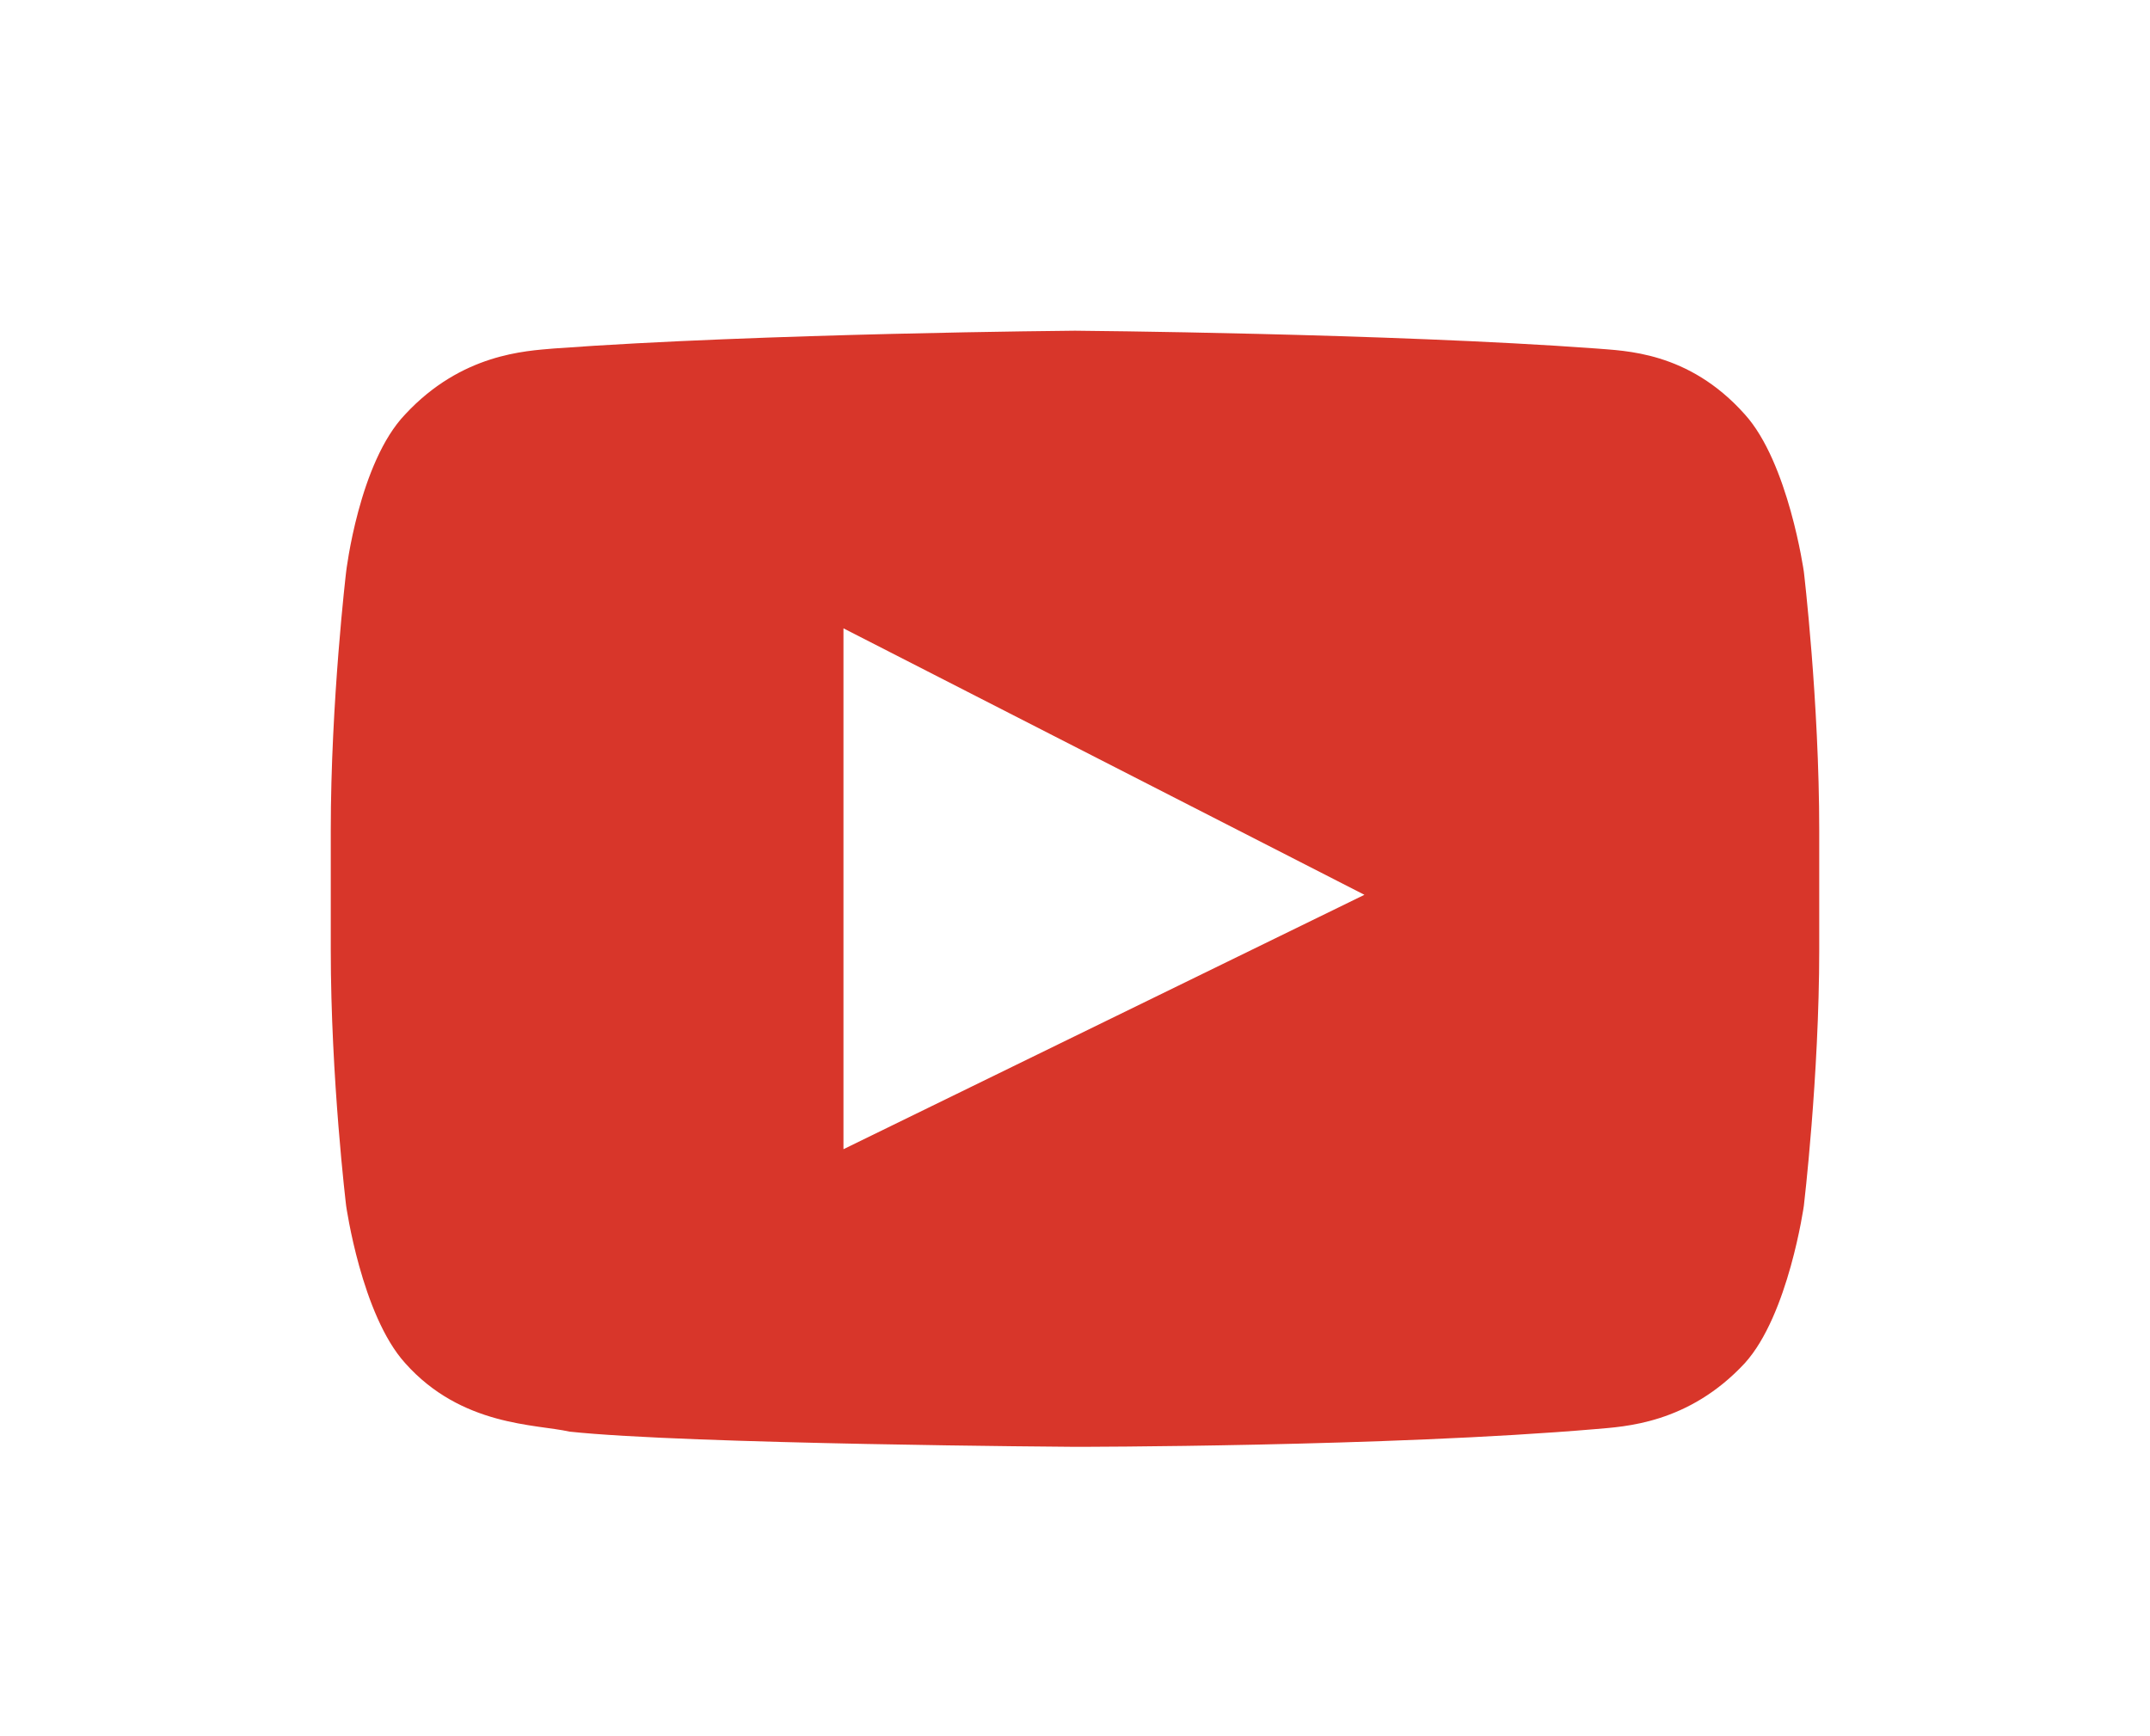 <?xml version="1.0" encoding="UTF-8"?>
<svg width="26px" height="21px" viewBox="0 0 26 21" version="1.1" xmlns="http://www.w3.org/2000/svg" xmlns:xlink="http://www.w3.org/1999/xlink">
    <!-- Generator: sketchtool 42 (36781) - http://www.bohemiancoding.com/sketch -->
    <title>07AAE04E-BAA7-4BF7-AE8C-CAD2848DBB25</title>
    <desc>Created with sketchtool.</desc>
    <defs></defs>
    <g id="Symbols" stroke="none" stroke-width="1" fill="none" fill-rule="evenodd">
        <g id="new_head" transform="translate(-899, -19)" fill-rule="nonzero" fill="#D8362A">
            <g id="social" transform="translate(866, 19)">
                <g id="social-media19">
                    <g id="youtube" transform="translate(33, 0)">
                        <path d="M21.814,6.915 C21.814,6.915 22,8.48 22,10.044 L22,11.486 C22,13.02 21.814,14.585 21.814,14.585 C21.814,14.585 21.628,15.905 21.1,16.488 C20.417,17.224 19.641,17.255 19.3,17.285 C16.786,17.5 13,17.5 13,17.5 C13,17.5 8.314,17.469 6.886,17.316 C6.483,17.224 5.583,17.255 4.9,16.488 C4.372,15.905 4.186,14.585 4.186,14.585 C4.186,14.585 4,13.051 4,11.486 L4,10.044 C4,8.48 4.186,6.915 4.186,6.915 C4.186,6.915 4.341,5.595 4.9,5.012 C5.583,4.276 6.359,4.245 6.7,4.215 C9.214,4.031 13,4 13,4 C13,4 16.786,4.031 19.3,4.215 C19.641,4.245 20.417,4.245 21.1,5.012 C21.628,5.595 21.814,6.915 21.814,6.915 Z M10.2,7.6 L10.2,13.9 L16.5,10.823 L10.2,7.6 Z" id="yt"></path>
                    </g>
                </g>
            </g>
        </g>
    </g>
</svg>